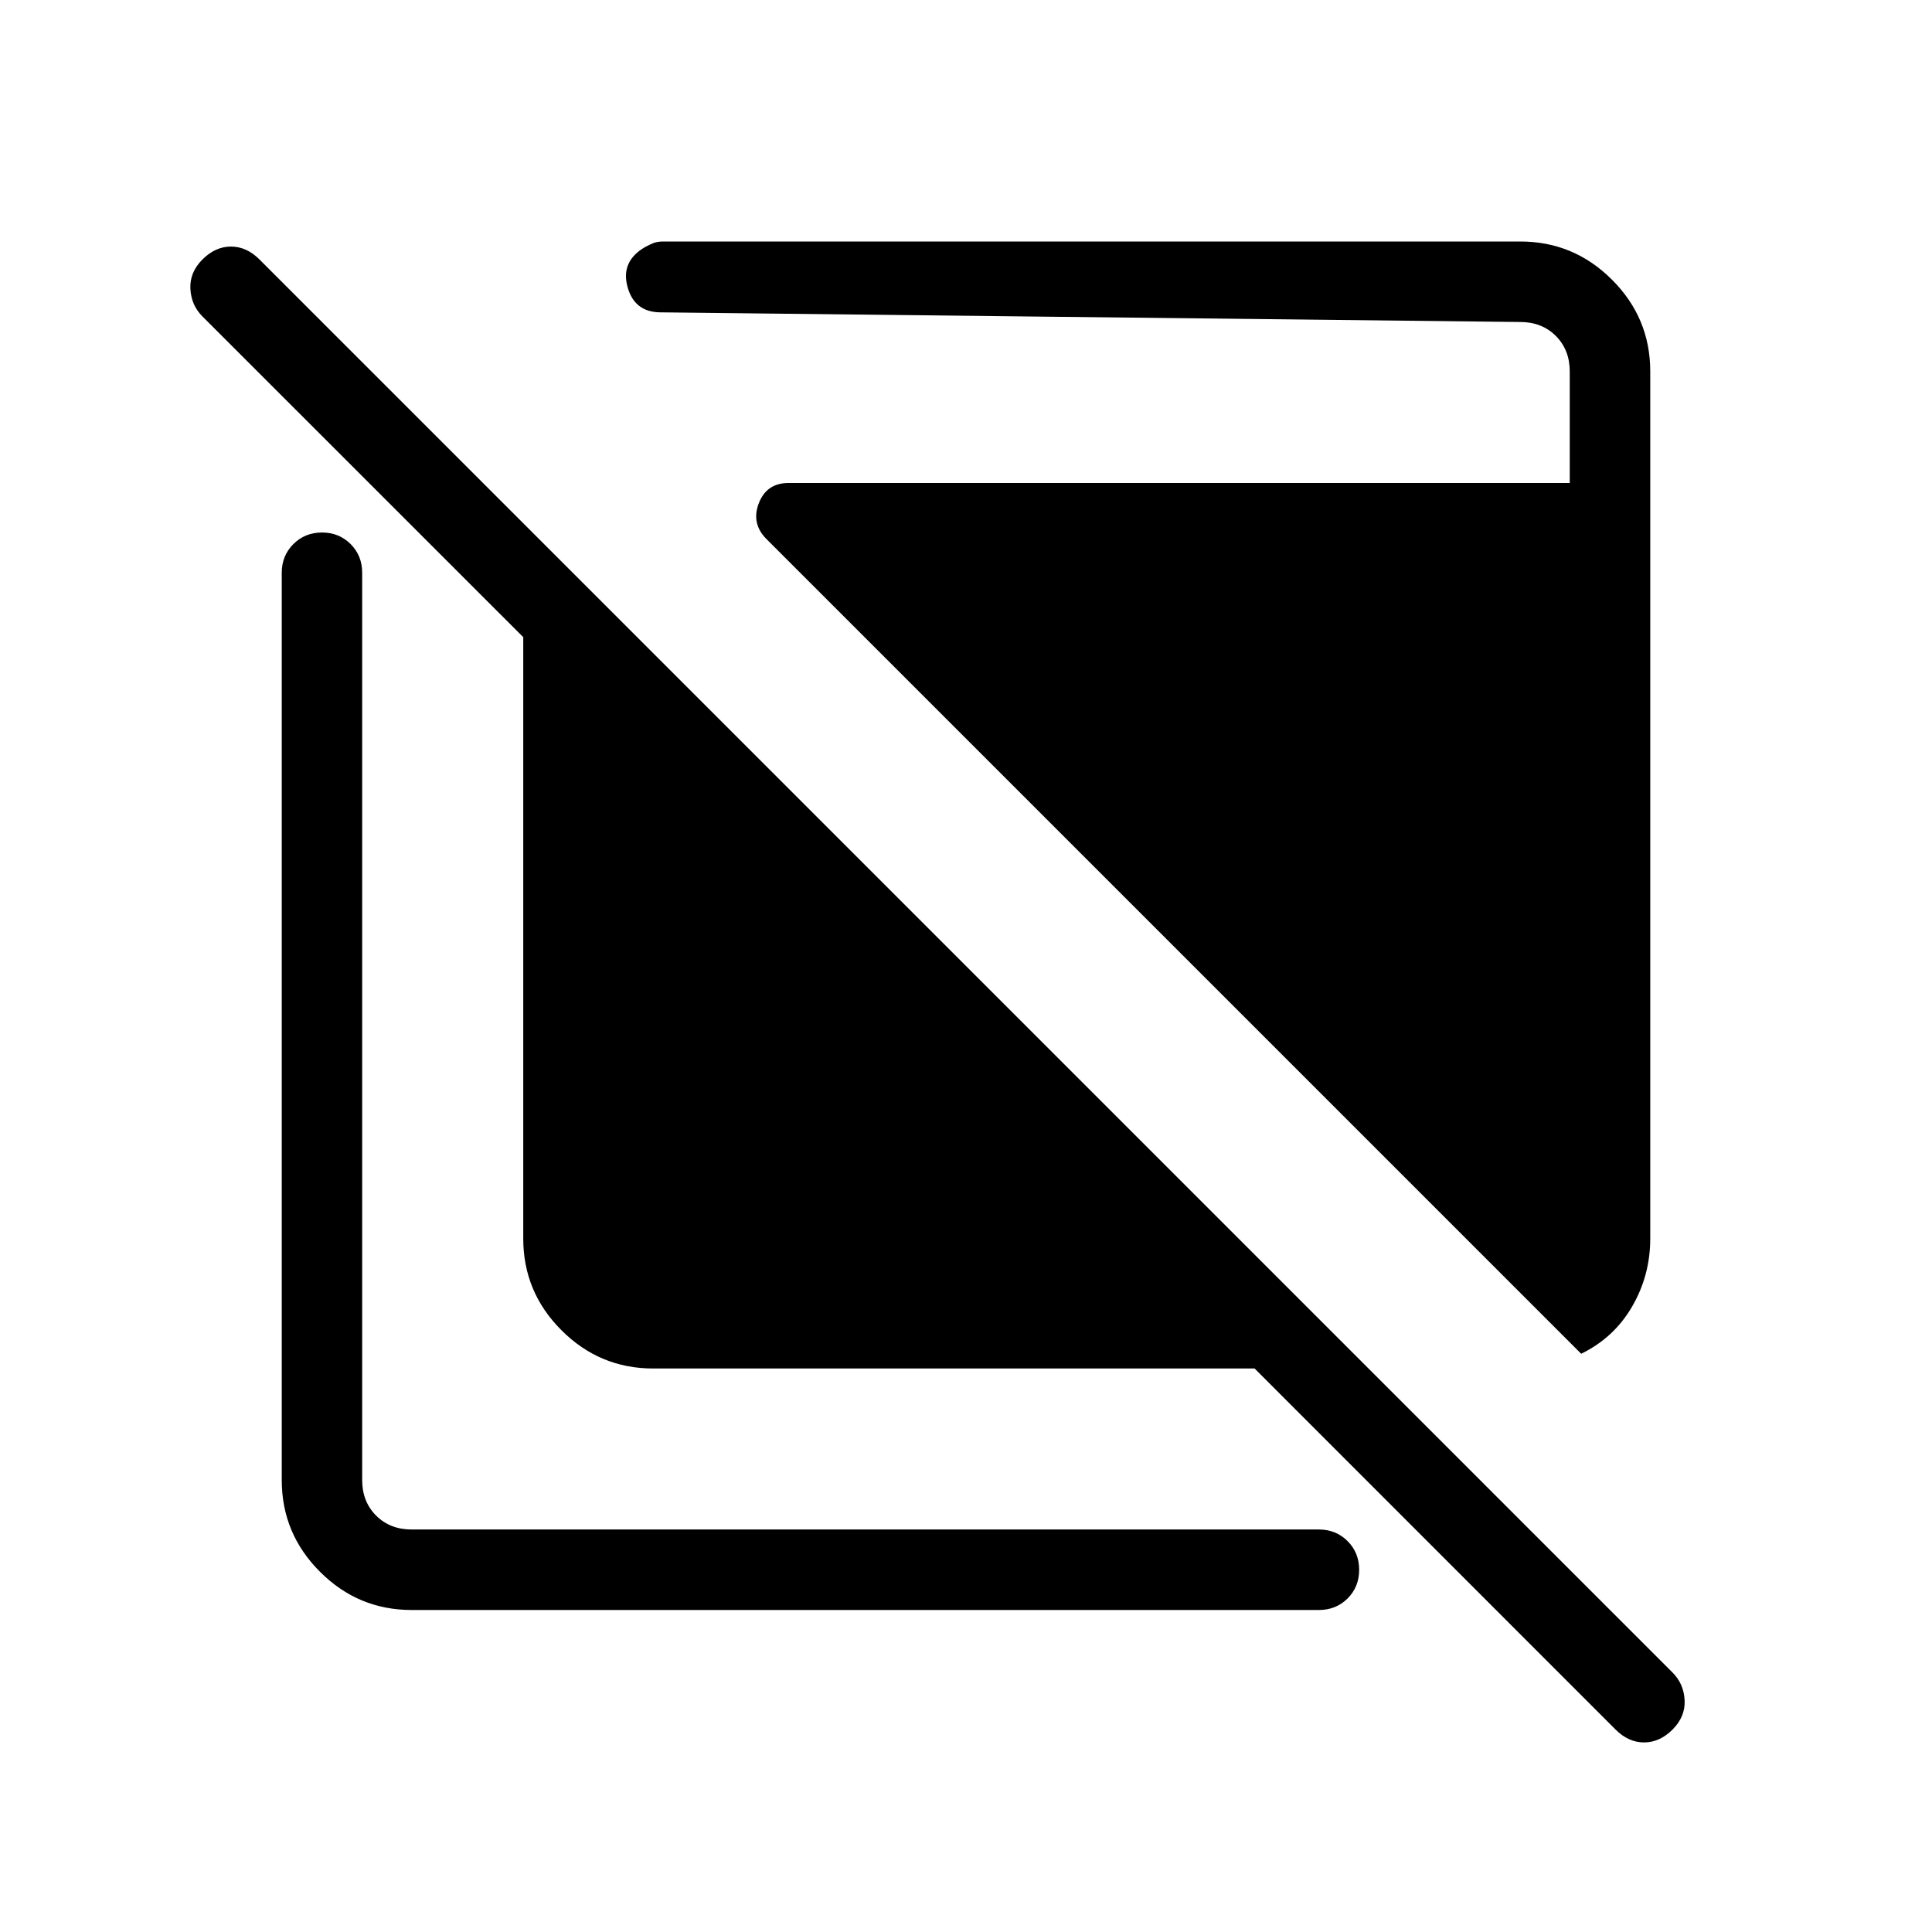 <svg xmlns="http://www.w3.org/2000/svg" width="1em" height="1em" viewBox="0 0 24 24"><path fill="currentColor" d="M8.115 17q-.666 0-1.14-.475q-.475-.474-.475-1.14v-7.47L2.515 3.931q-.14-.14-.15-.344q-.01-.204.15-.364t.354-.16t.354.16l17.554 17.554q.14.14.15.344q.01.204-.15.364t-.354.16t-.354-.16L15.585 17zm-3 3q-.666 0-1.14-.475q-.475-.474-.475-1.14V7.115q0-.212.144-.356T4 6.615q.212 0 .356.144q.143.144.143.356v11.27q0 .269.173.442t.442.173h11.27q.212 0 .356.144t.144.357q0 .212-.144.356q-.144.143-.356.143zm14.527-3.183L9.522 6.697q-.193-.193-.096-.445T9.794 6H19.5V4.615q0-.269-.173-.442T18.885 4L8.198 3.88q-.32-.005-.404-.321q-.084-.316.223-.492q.056-.03.104-.049Q8.17 3 8.238 3h10.647q.666 0 1.14.475q.475.474.475 1.14v10.77q0 .457-.225.845t-.633.587"/></svg>